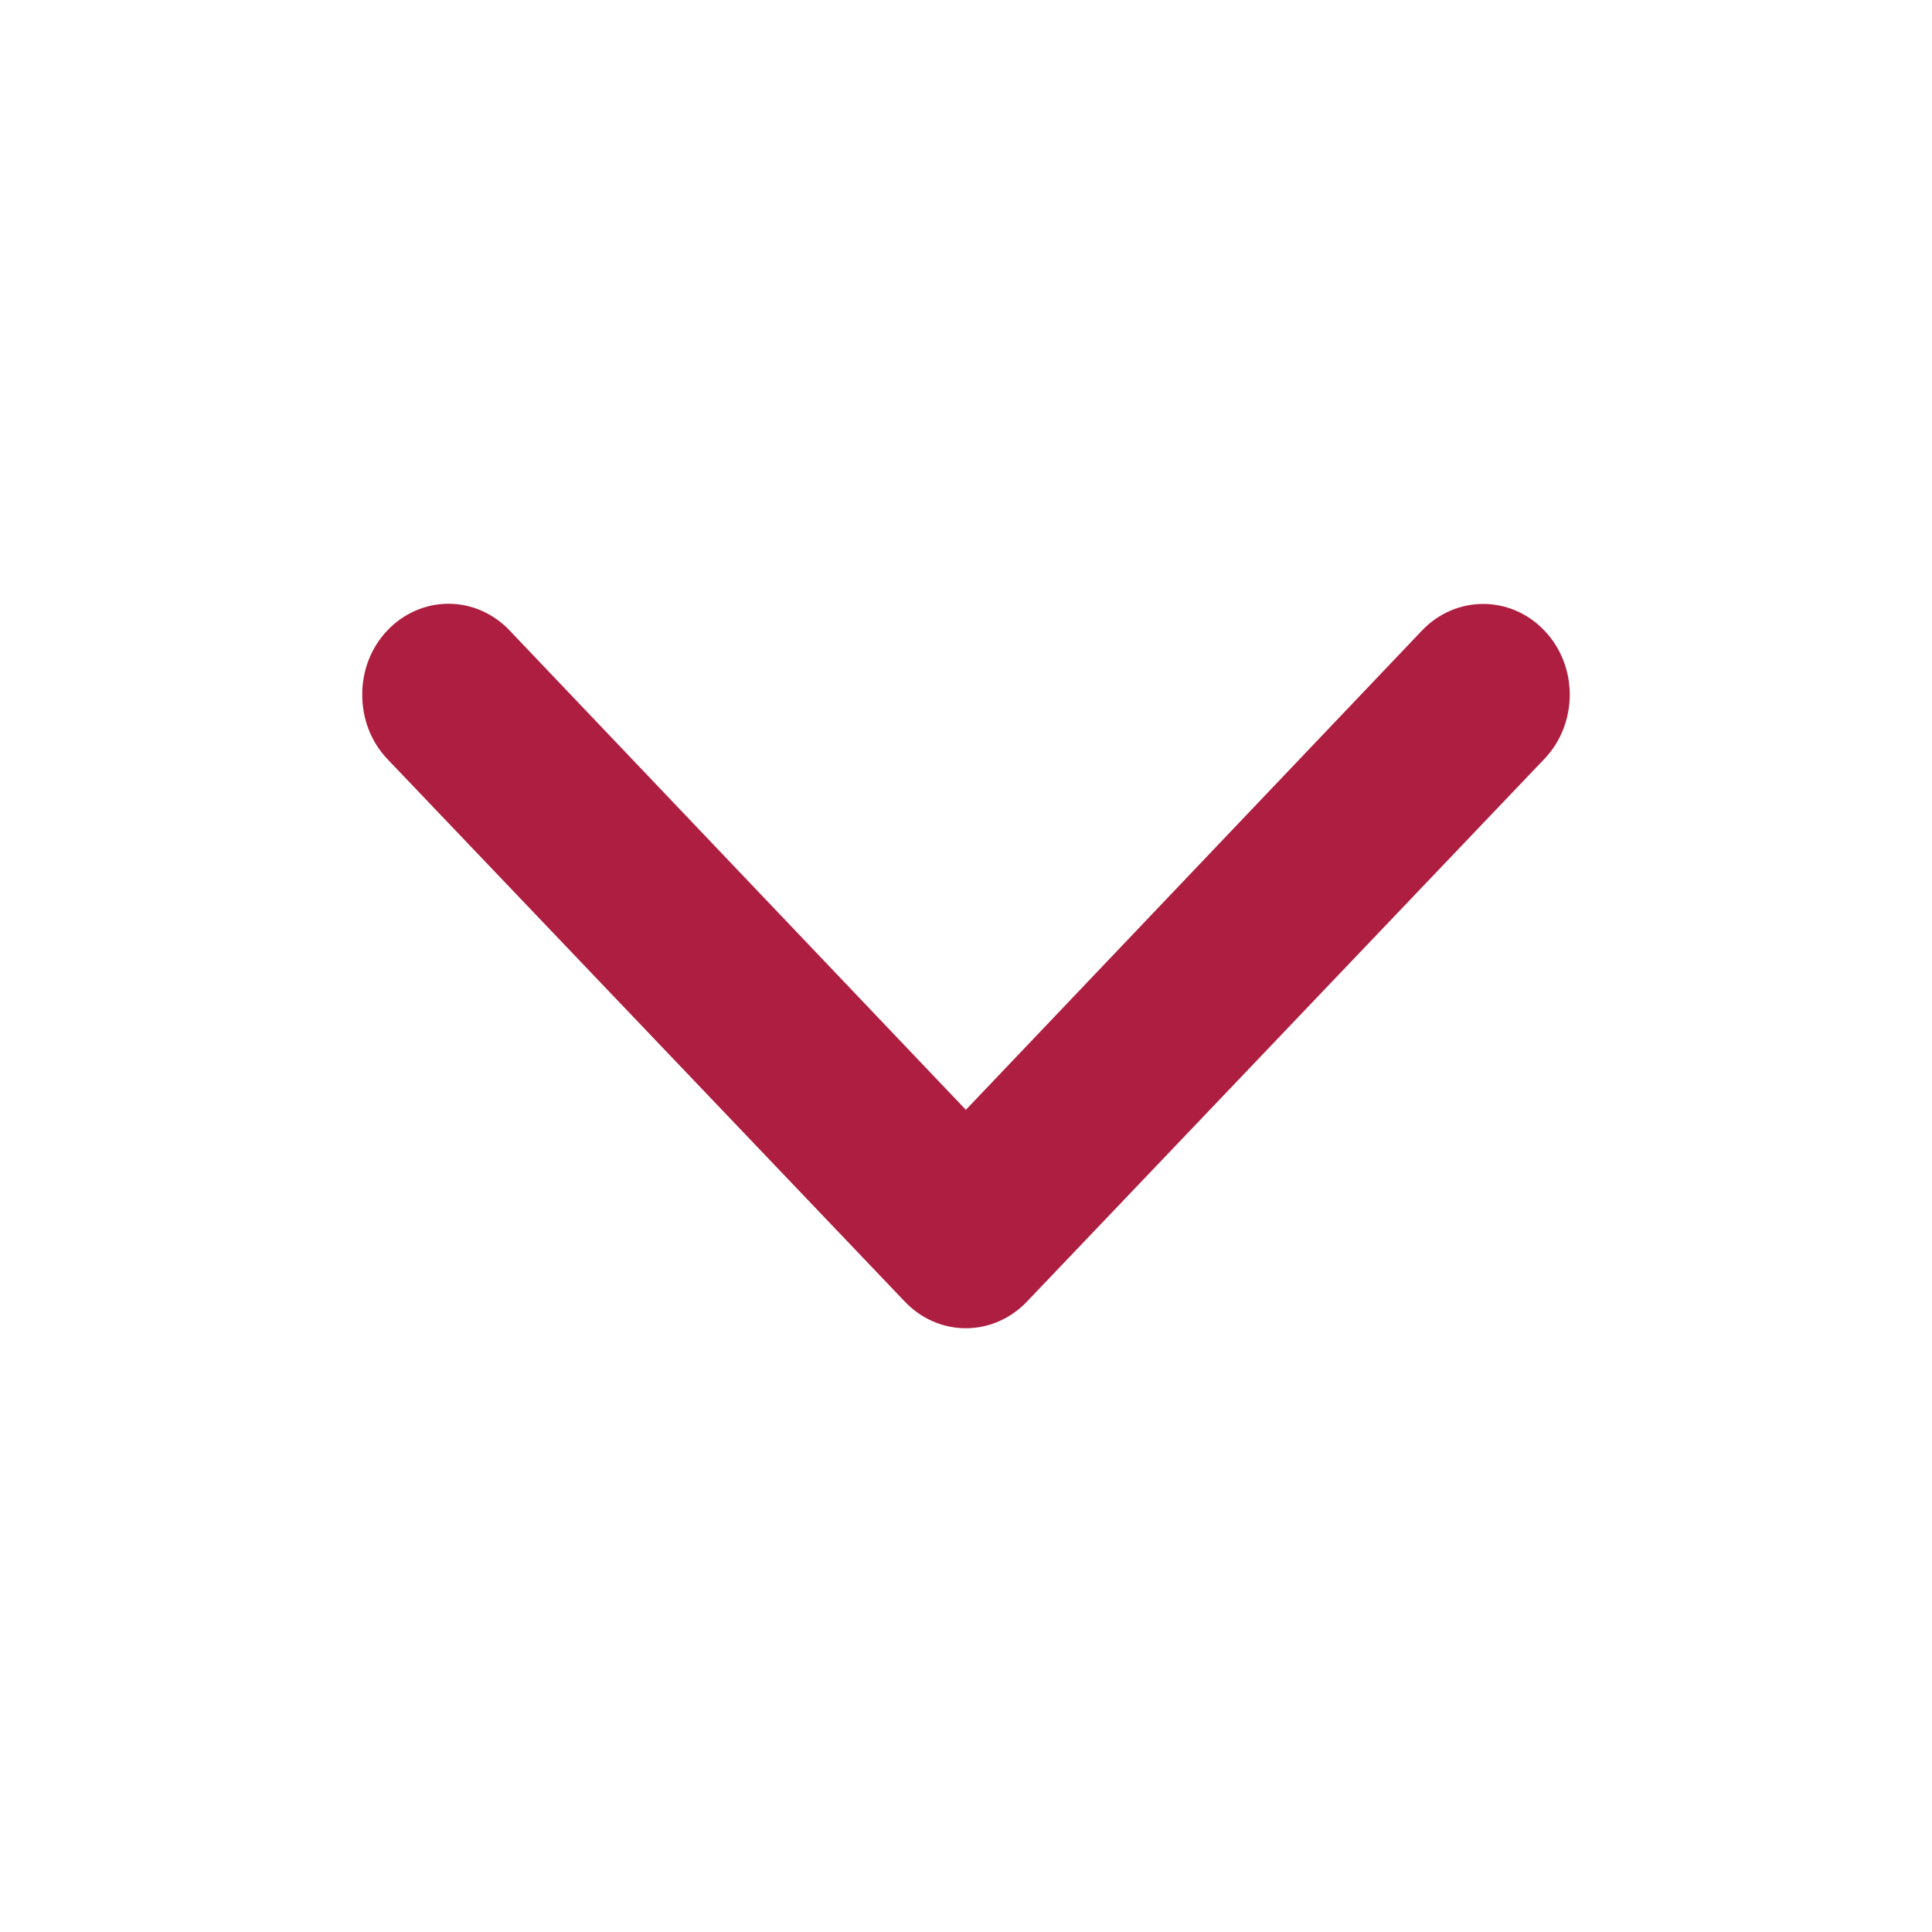 <svg width="16" height="16" viewBox="0 0 16 16" fill="none" xmlns="http://www.w3.org/2000/svg">
<path d="M3 5.753C2.999 5.554 3.073 5.363 3.207 5.222C3.341 5.08 3.524 5 3.714 5C3.904 5 4.087 5.08 4.221 5.222L7.999 9.191L11.776 5.222C12.056 4.928 12.51 4.928 12.79 5.222C13.07 5.515 13.07 5.991 12.79 6.285L8.506 10.778C8.371 10.92 8.189 11 7.999 11C7.808 11 7.626 10.92 7.492 10.778L3.207 6.285C3.073 6.144 2.999 5.952 3 5.753Z" fill="#AE1E40"/>
</svg>
